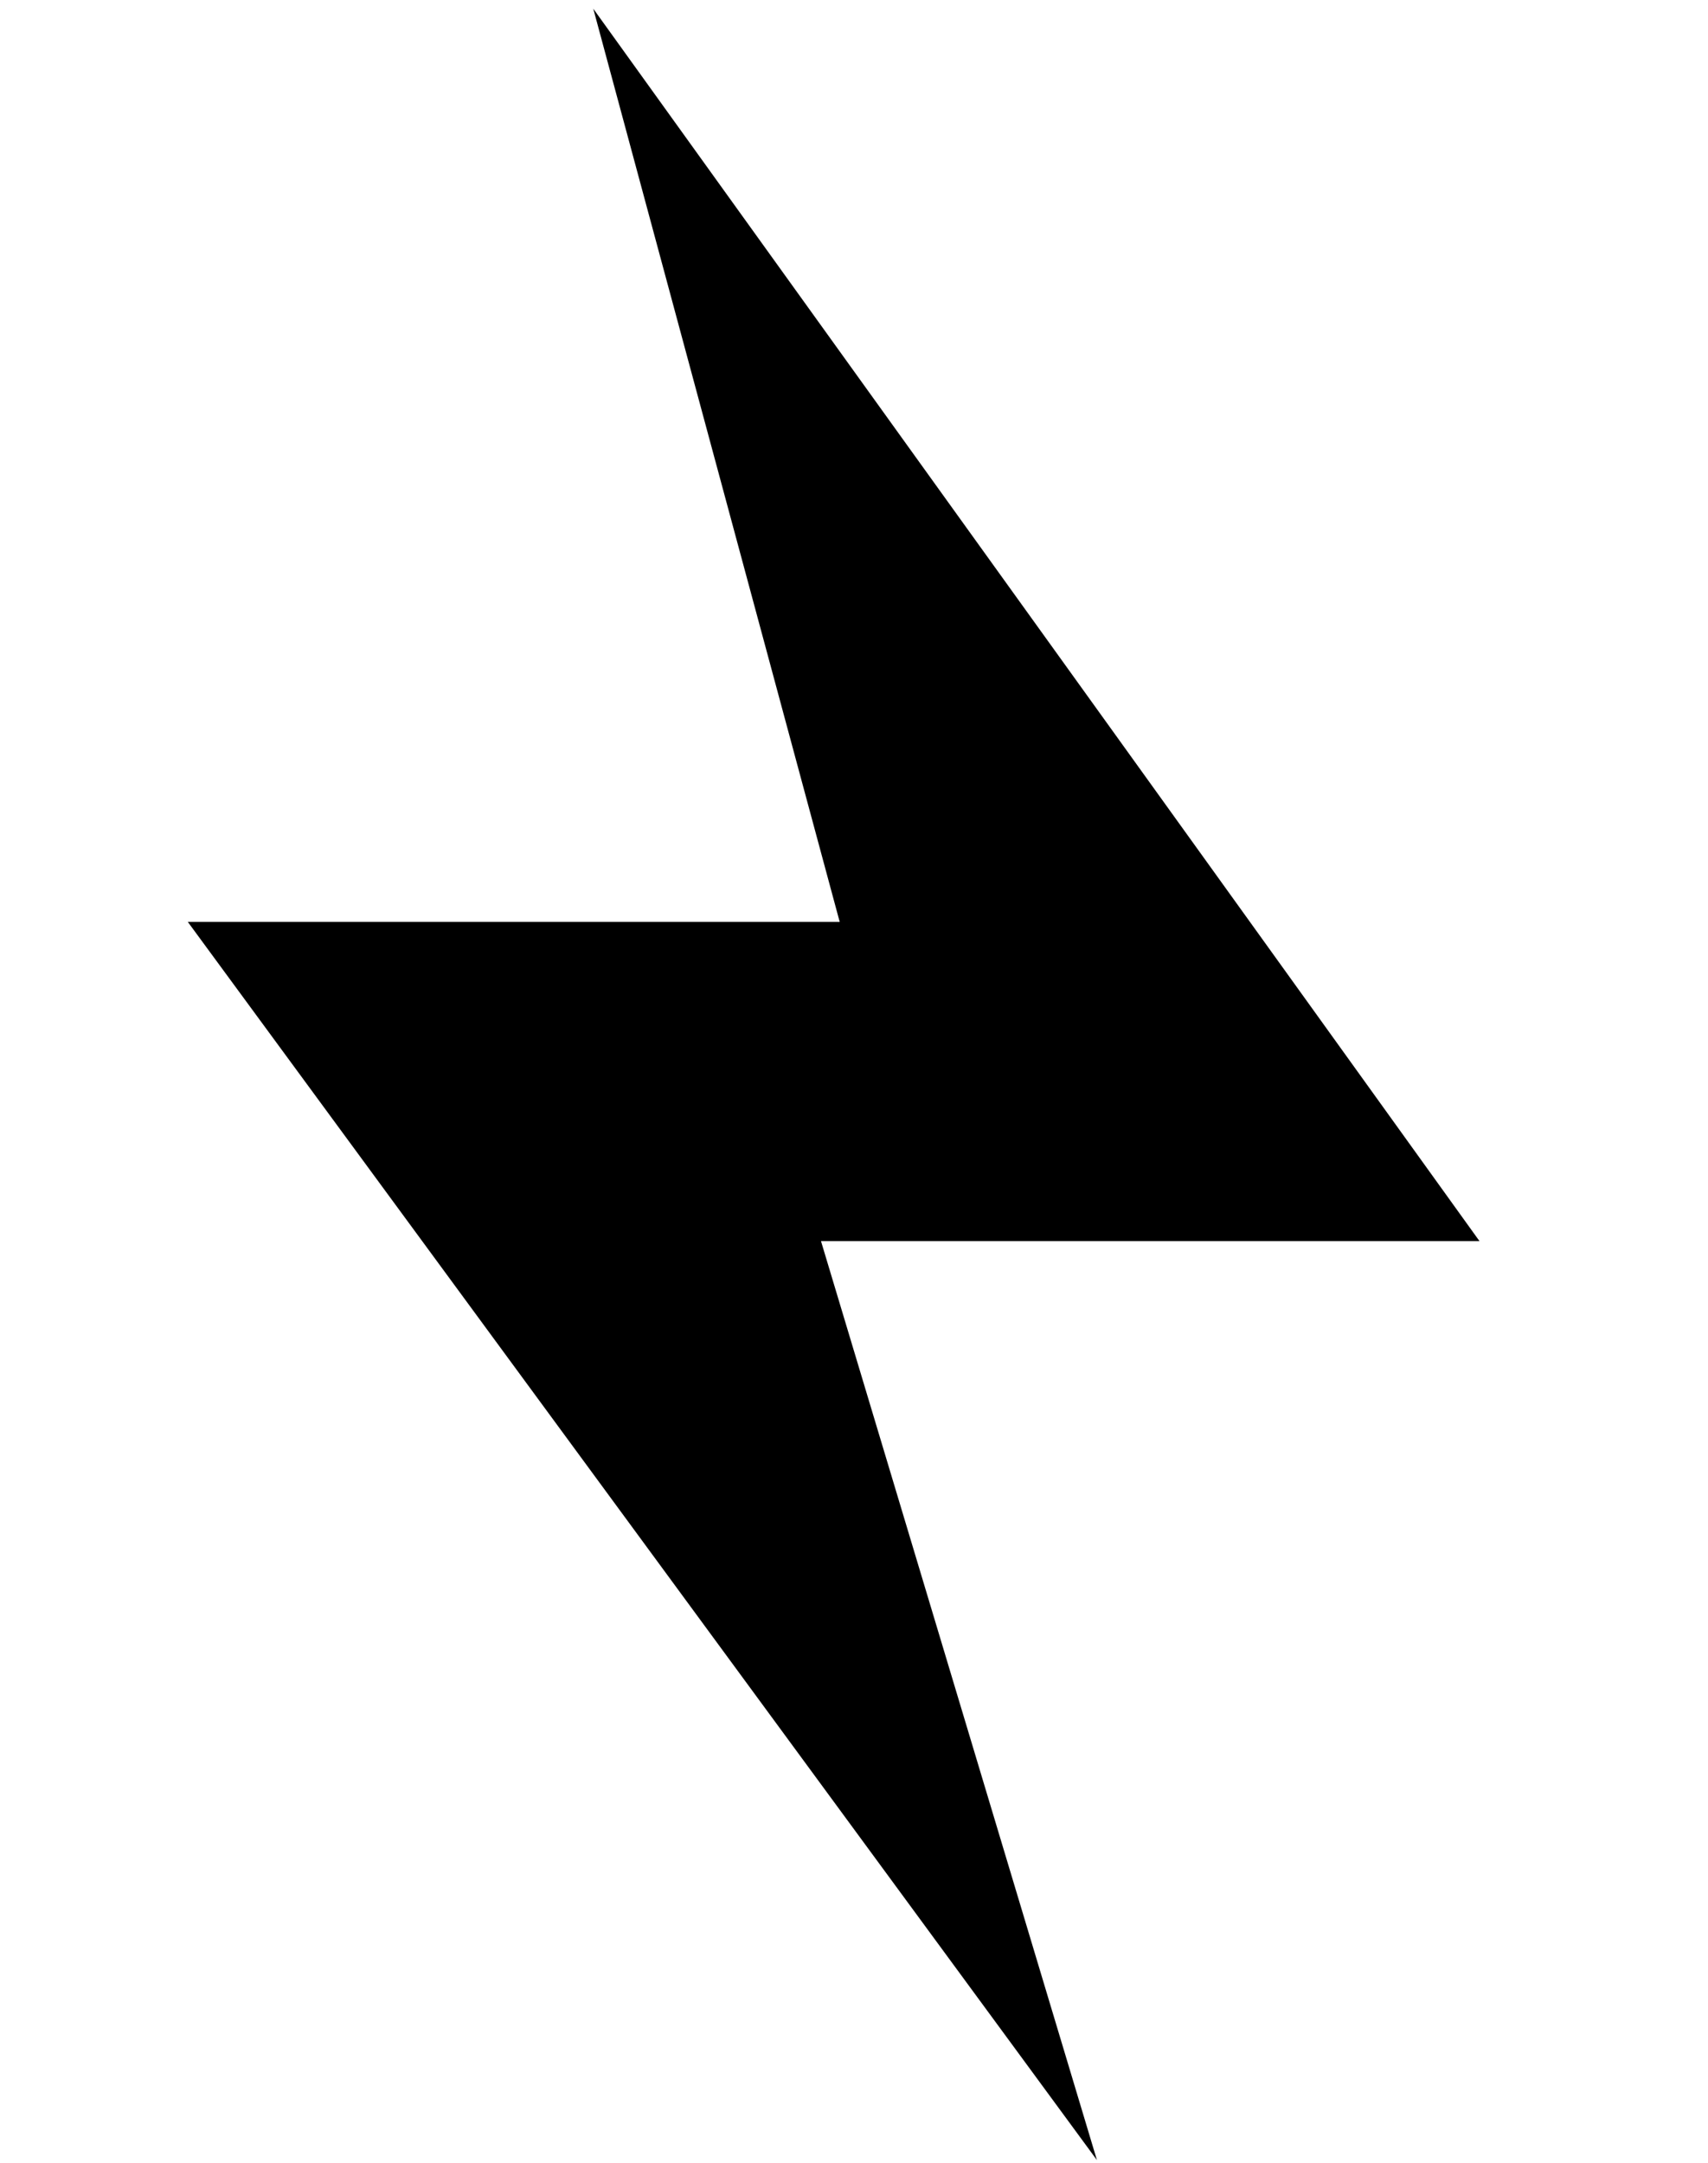 <svg xmlns:ns0="http://purl.org/dc/elements/1.1" xmlns:ns="http://creativecommons.org/ns#/" xmlns:dc="http://purl.org/dc/elements/1.1/" xmlns:cc="http://creativecommons.org/ns#" xmlns:rdf="http://www.w3.org/1999/02/22-rdf-syntax-ns#" xmlns:svg="http://www.w3.org/2000/svg" xmlns="http://www.w3.org/2000/svg" xmlns:sodipodi="http://sodipodi.sourceforge.net/DTD/sodipodi-0.dtd" xmlns:inkscape="http://www.inkscape.org/namespaces/inkscape" version="1.1" viewBox="0 0 79.001 100" xml:space="preserve" x="0px" y="0px"><path d="m 27.441,0.403 11.398,42.224 -30.153,0 42.051,57.254 -12.763,-42.492 30.458,0" style="" fill="#000000" fill-opacity="1" stroke="none"></path></svg>